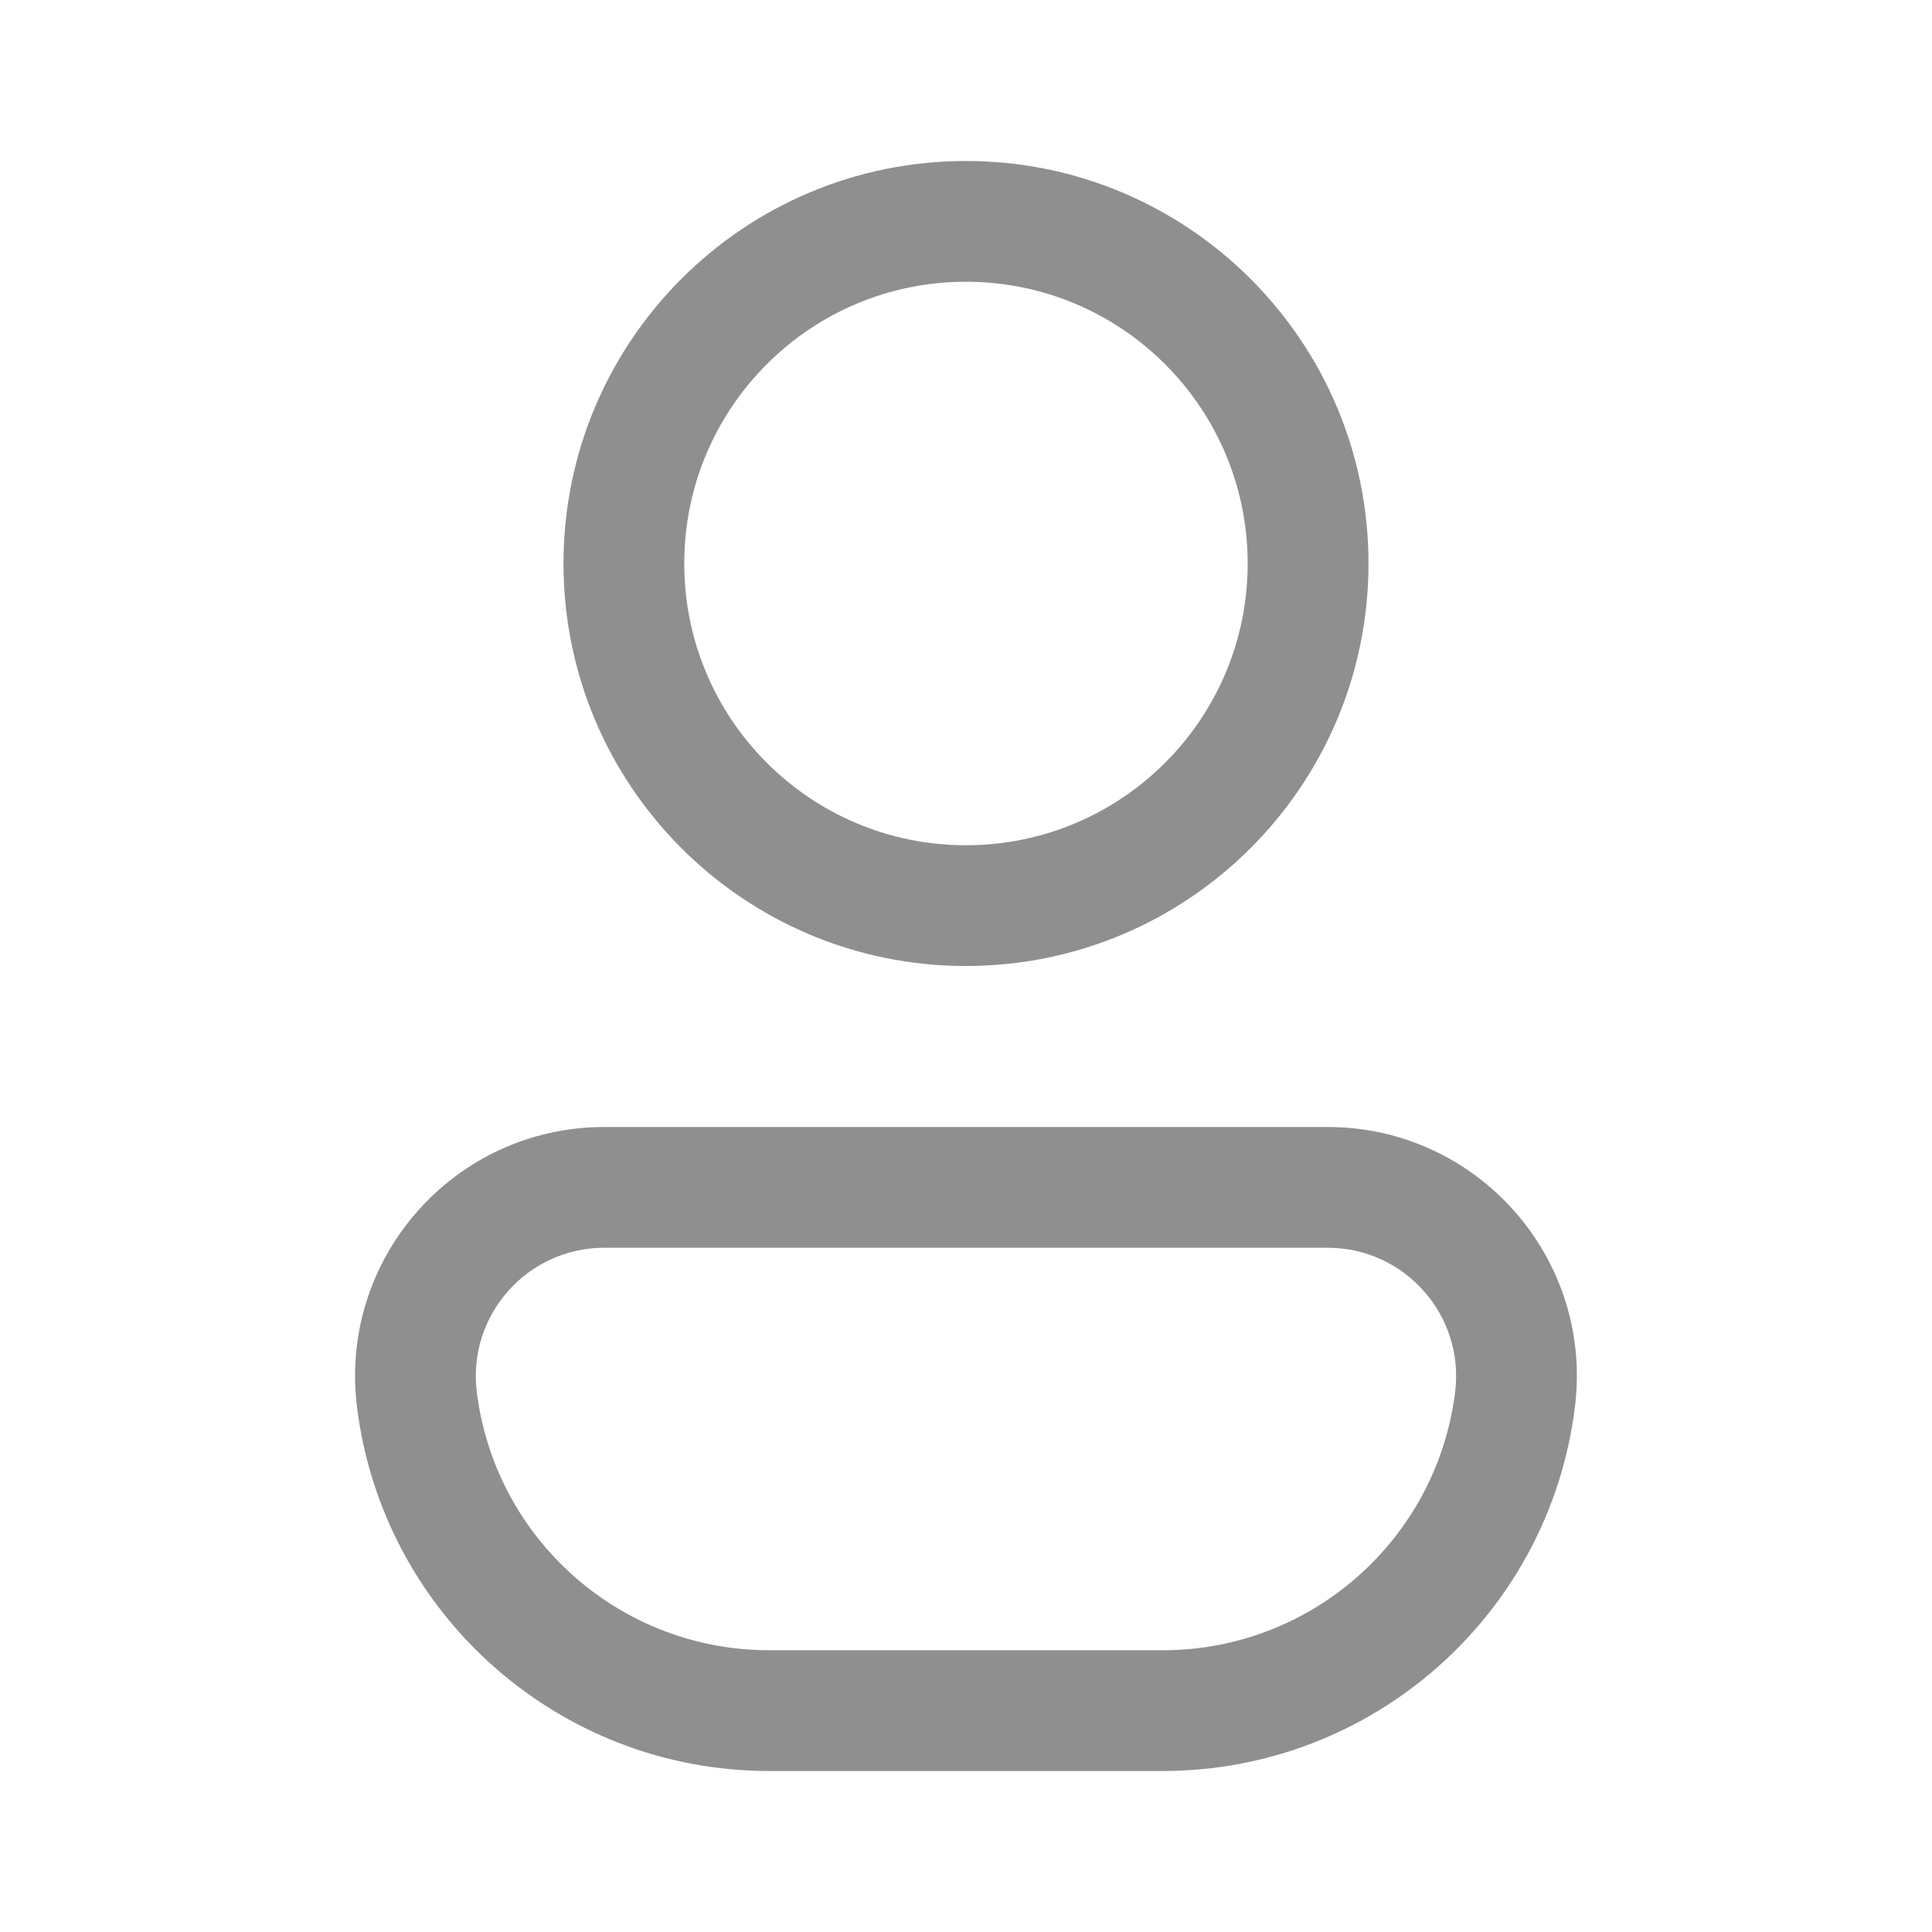 <svg width="24" height="24" viewBox="0 0 24 24" fill="none" xmlns="http://www.w3.org/2000/svg">
    <path fill-rule="evenodd" clip-rule="evenodd" d="M17 7C17 9.761 14.761 12 11.999 12C9.238 12 7 9.761 7 7C7 4.239 9.238 2 11.999 2C14.761 2 17 4.239 17 7ZM15.499 7C15.499 8.933 13.932 10.5 11.999 10.5C10.066 10.5 8.5 8.933 8.5 7C8.5 5.067 10.066 3.5 11.999 3.5C13.932 3.5 15.499 5.067 15.499 7Z" fill="#8F8F8F"/>
    <path fill-rule="evenodd" clip-rule="evenodd" d="M4.435 17.48C4.204 15.632 5.644 14 7.507 14H16.492C18.355 14 19.796 15.632 19.564 17.48C19.242 20.062 17.047 22 14.444 22H9.555C6.952 22 4.757 20.062 4.435 17.48ZM5.923 17.294C5.804 16.341 6.547 15.5 7.507 15.5H16.492C17.452 15.5 18.195 16.341 18.076 17.294C17.847 19.125 16.29 20.5 14.444 20.5H9.555C7.709 20.5 6.152 19.125 5.923 17.294Z" fill="#8F8F8F"/>
</svg>
